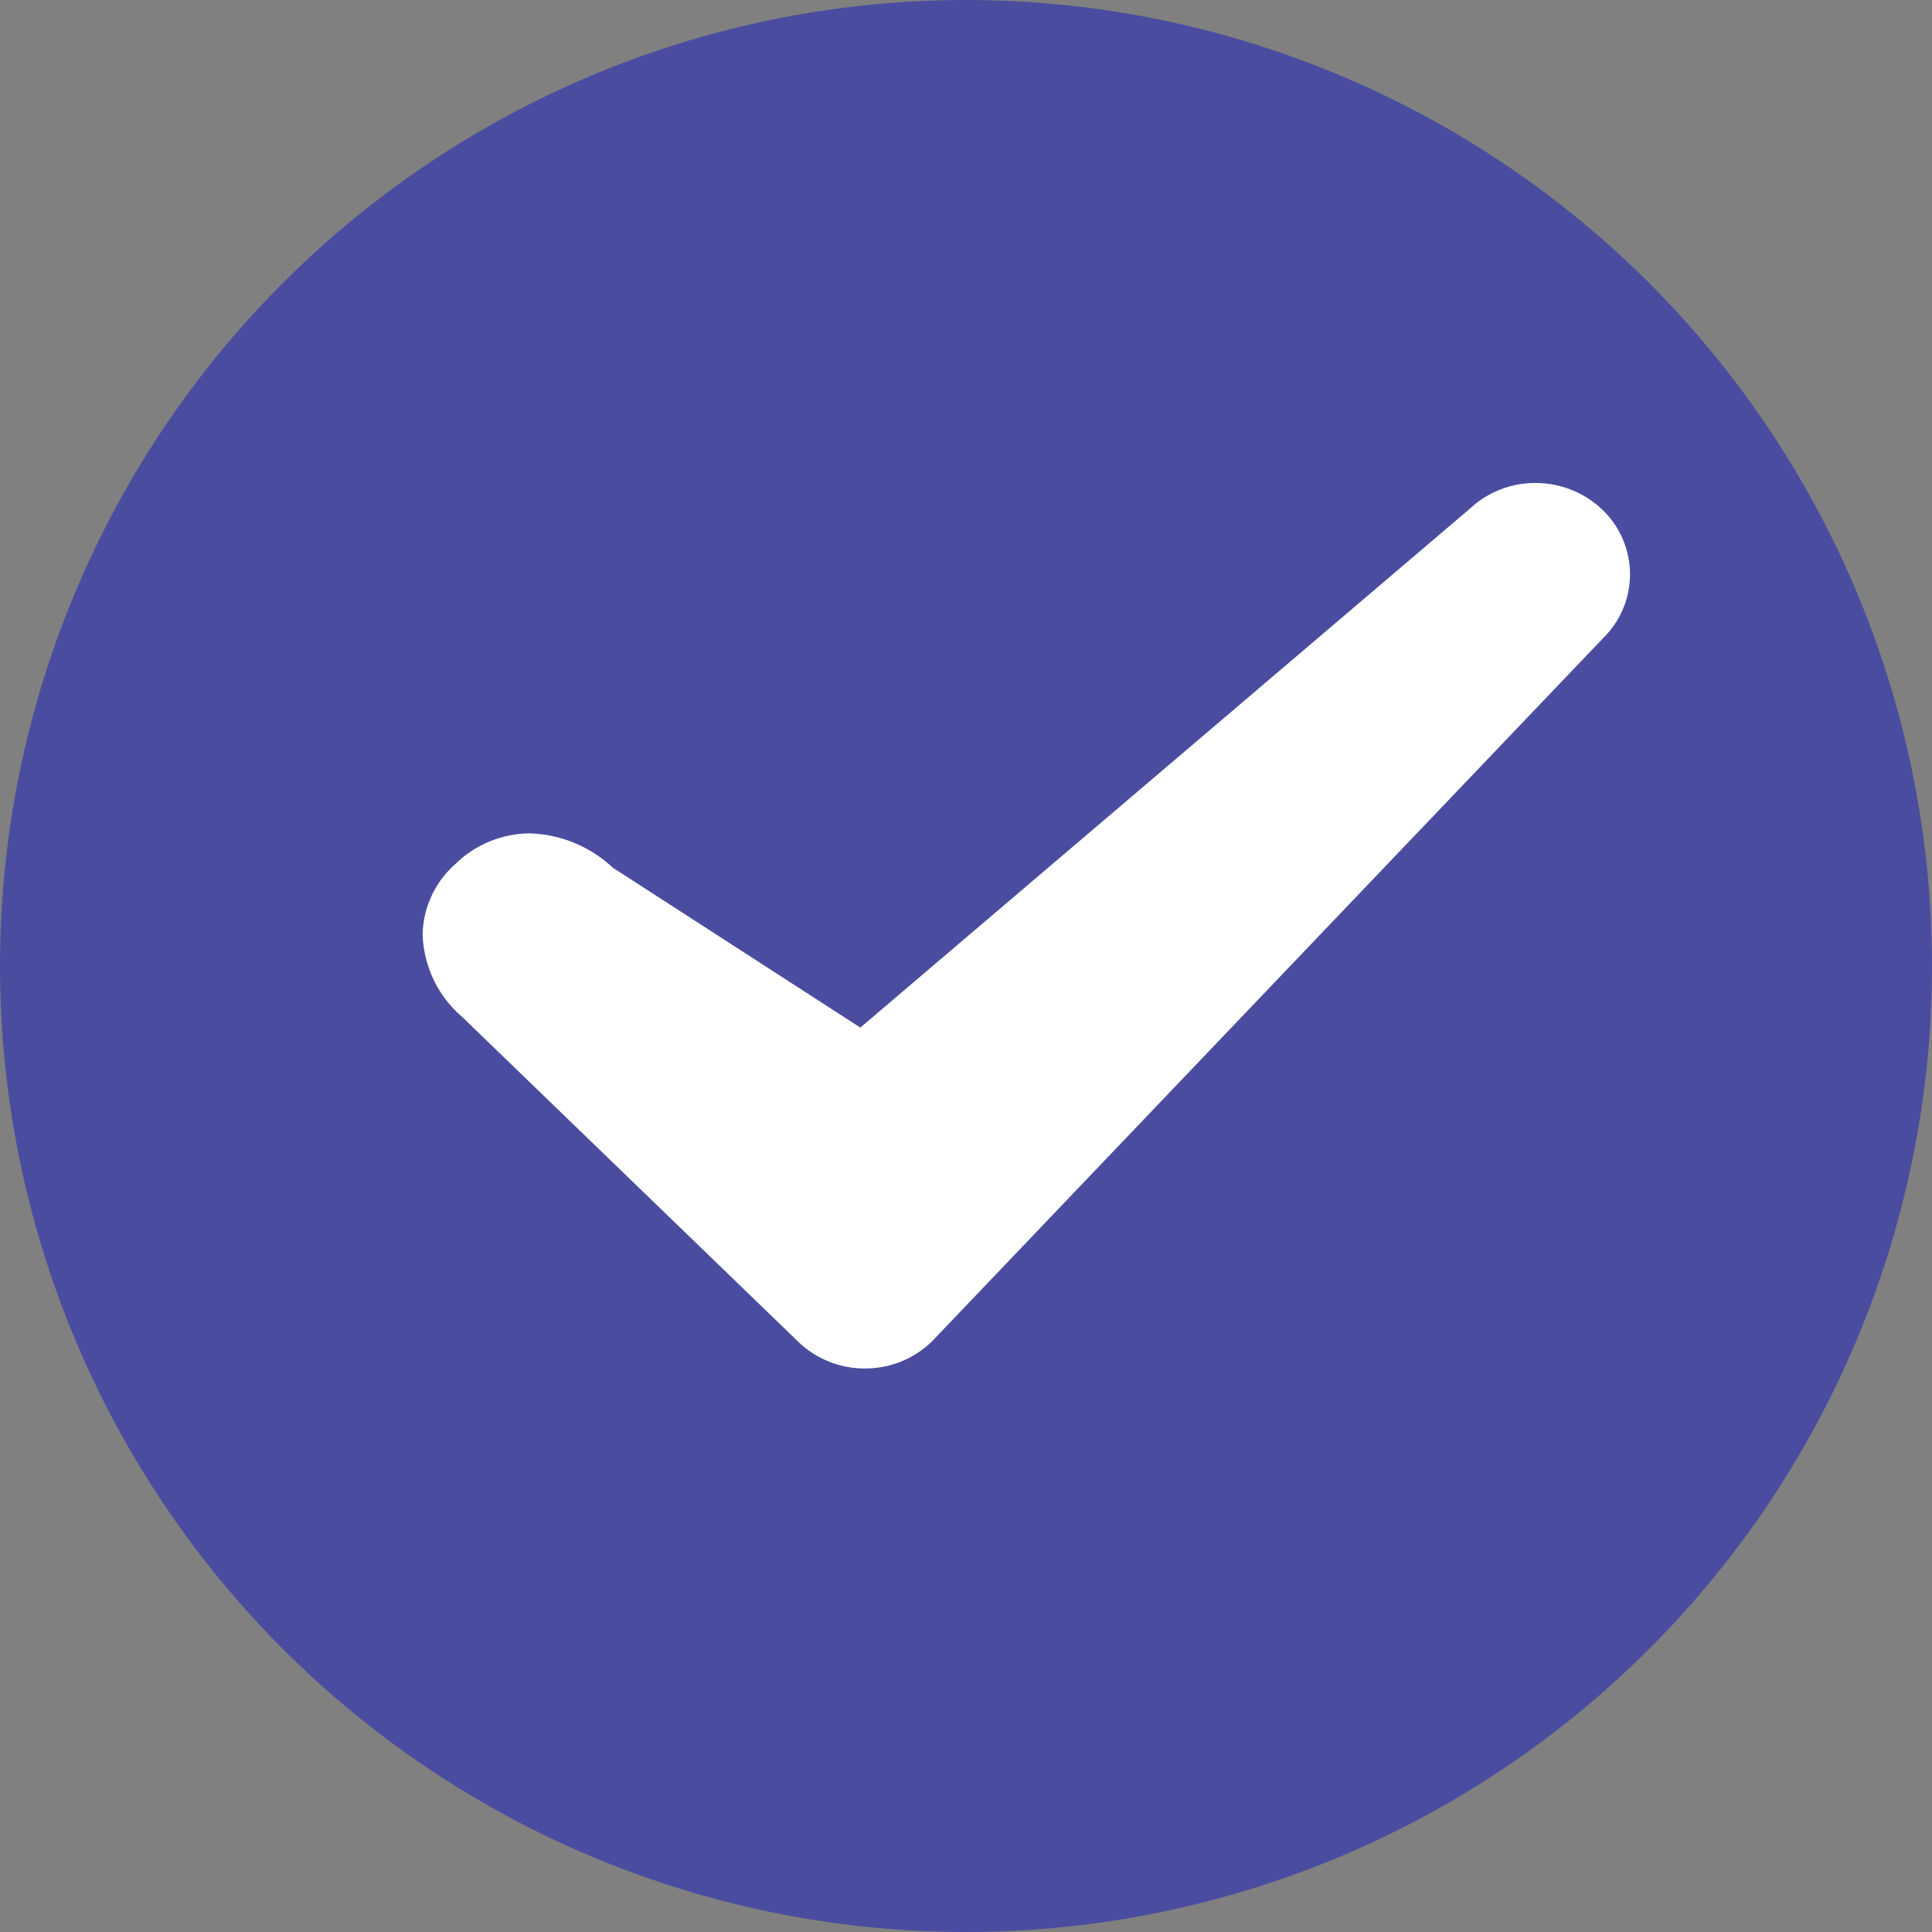 <svg xmlns="http://www.w3.org/2000/svg" width="16" height="16" viewBox="0 0 16 16">
    <rect x="0" y="0" width="16" height="16" fill="#808080" stroke="none"/>
    <path data-name="패스 1363" d="M8 0a8 8 0 1 1-8 8 8 8 0 0 1 8-8z" style="fill:#4a4d9f"/>
    <path d="m-6515.89-11171.893-2.78-2.687a.94.94 0 0 1-.33-.685.8.8 0 0 1 .273-.585.887.887 0 0 1 .614-.252 1.049 1.049 0 0 1 .687.283l2.051 1.325 5.051-4.3a.79.79 0 0 1 .54-.21.8.8 0 0 1 .554.221.743.743 0 0 1 .229.536.738.738 0 0 1-.222.527l-5.561 5.827a.792.792 0 0 1-.554.222.791.791 0 0 1-.552-.222z" transform="translate(6522.5 11183.004)" style="fill:#fff"/>
</svg>
